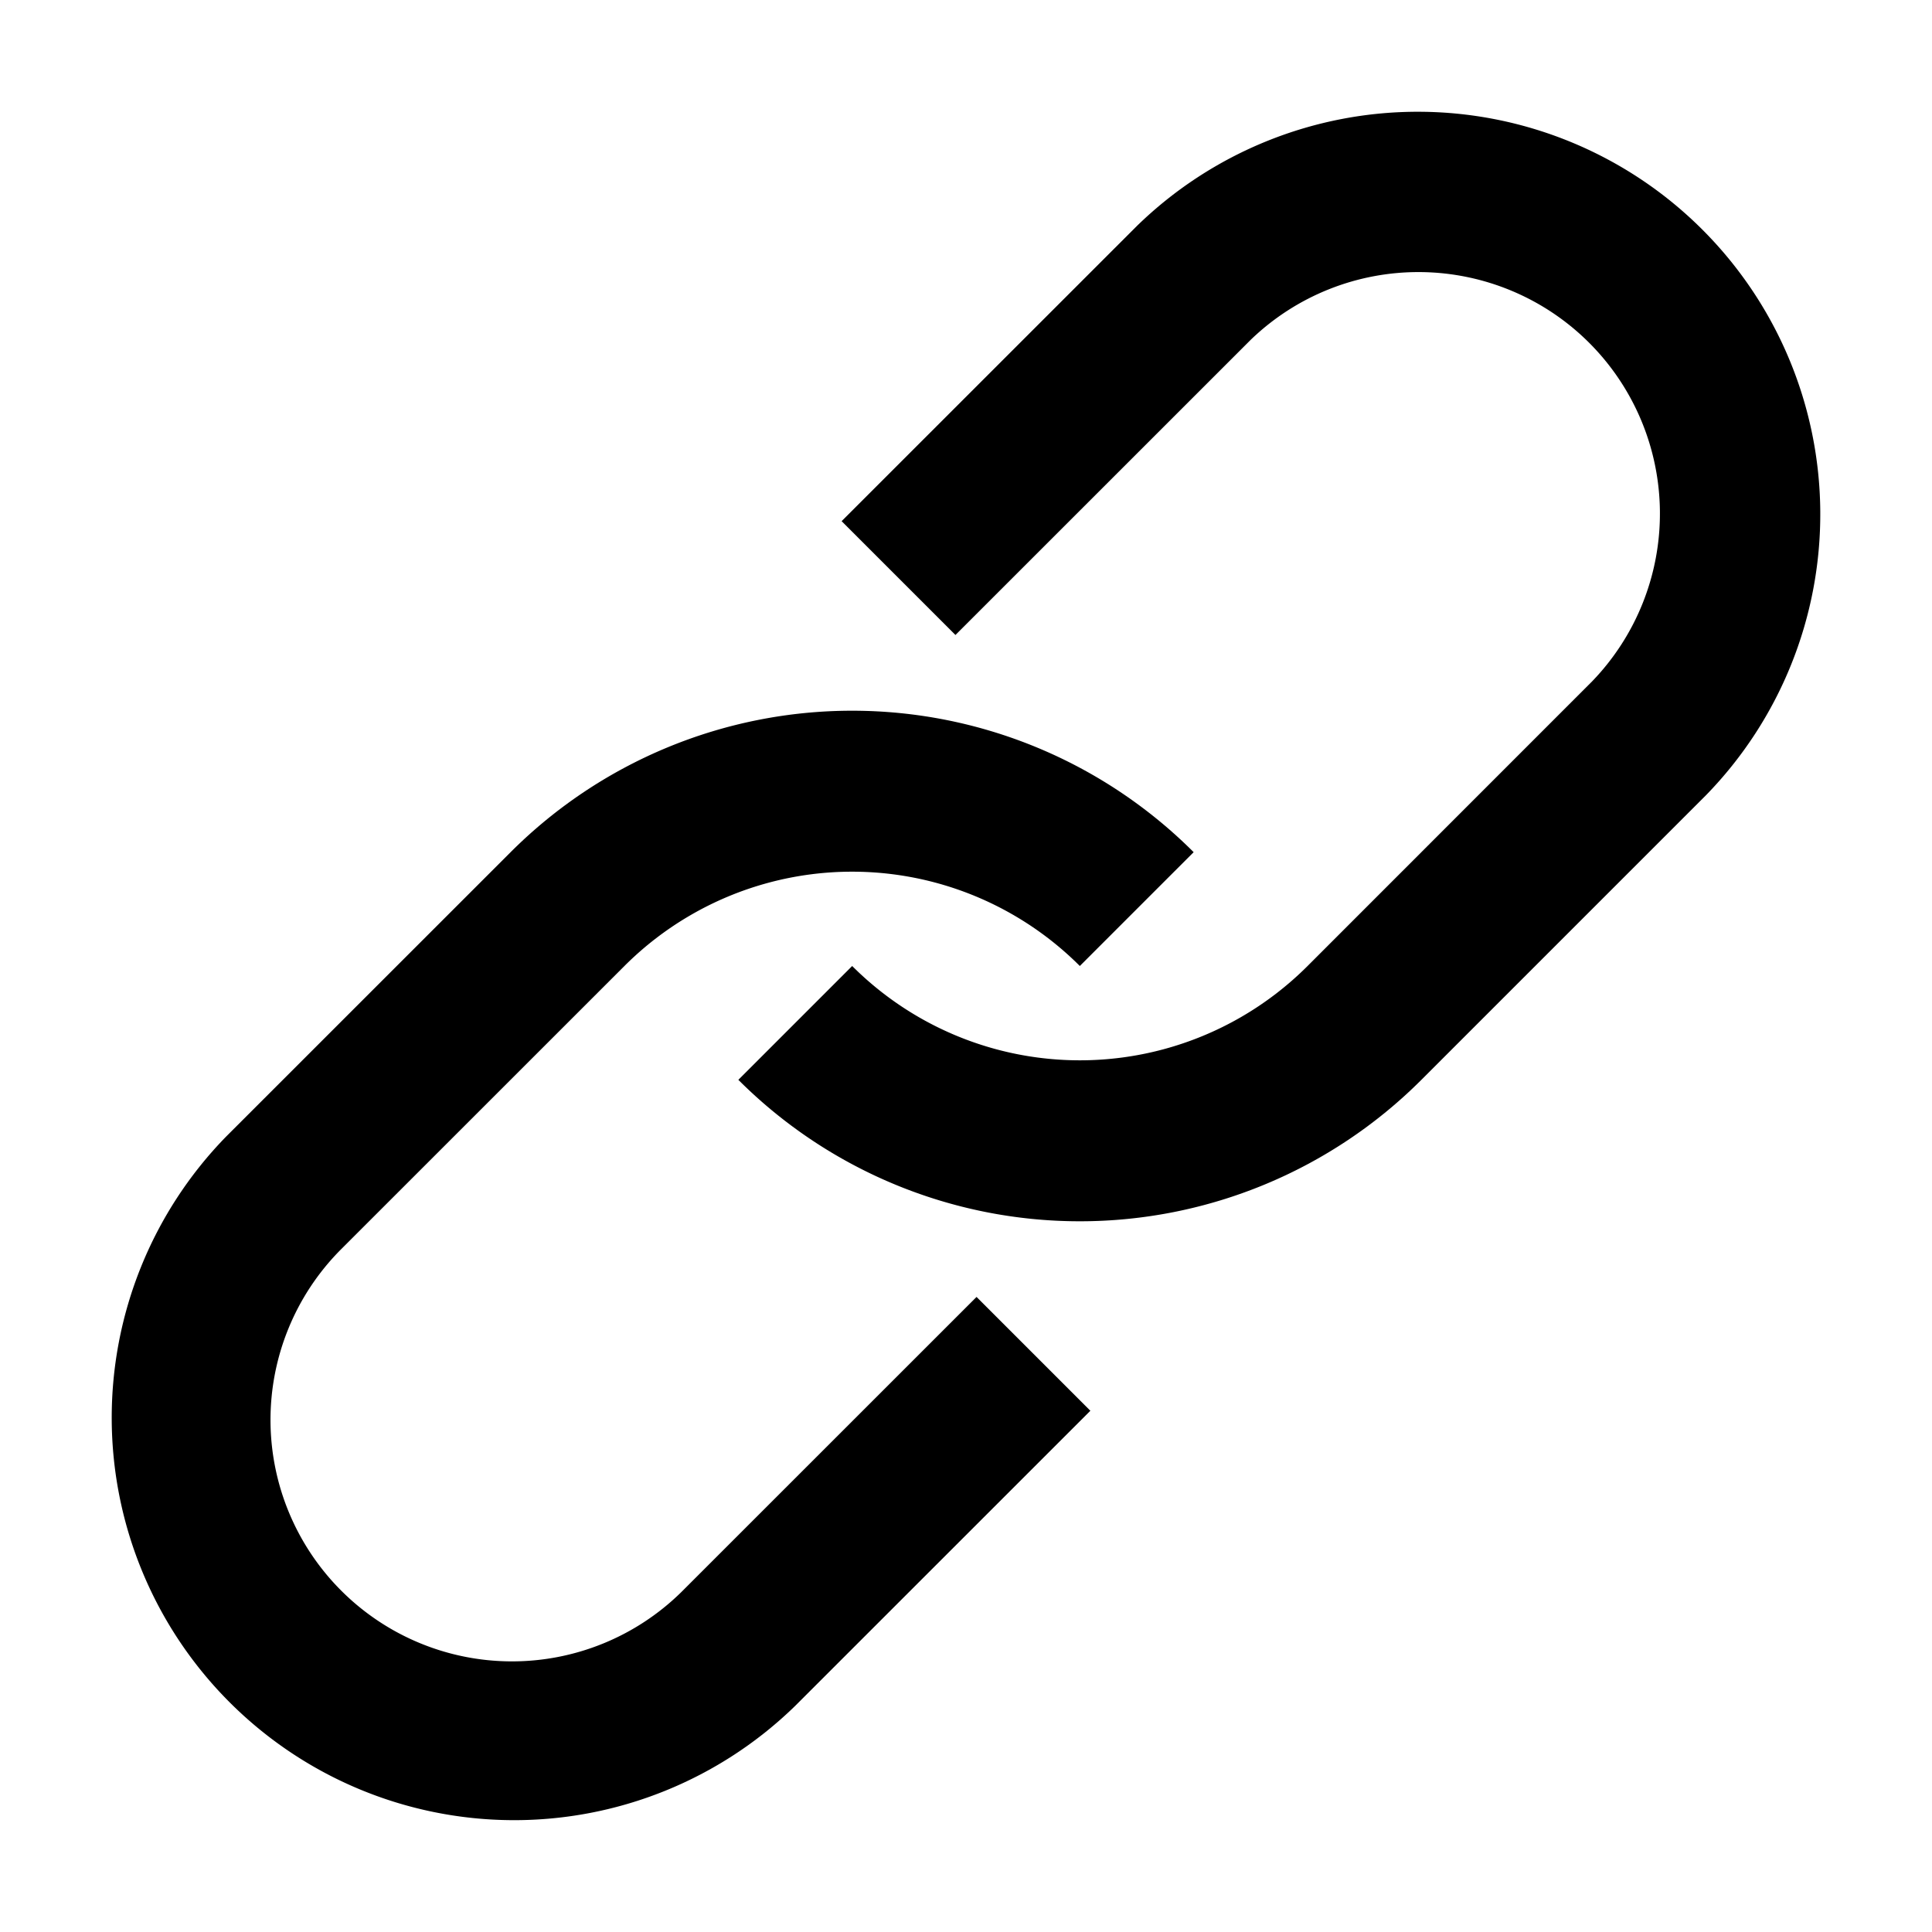 <svg xmlns="http://www.w3.org/2000/svg" fill="none" viewBox="0 0 24 24"><path fill="#000" d="M16.243 12a4 4 0 0 1-5.657 0l-1.414 1.414a6 6 0 0 0 8.485 0l3.535-3.535a5 5 0 0 0-7.07-7.071l-3.667 3.666 1.414 1.414 3.667-3.666a3 3 0 0 1 4.242 4.242L16.243 12Zm-8.486 0a4 4 0 0 1 5.657 0l1.414-1.414a6 6 0 0 0-8.485 0L2.808 14.12a5 5 0 0 0 7.07 7.071l3.667-3.666-1.414-1.414-3.667 3.666a3 3 0 0 1-4.242-4.243L7.757 12Z" clip-rule="evenodd" fill-rule="evenodd" data-follow-fill="#000"/></svg>